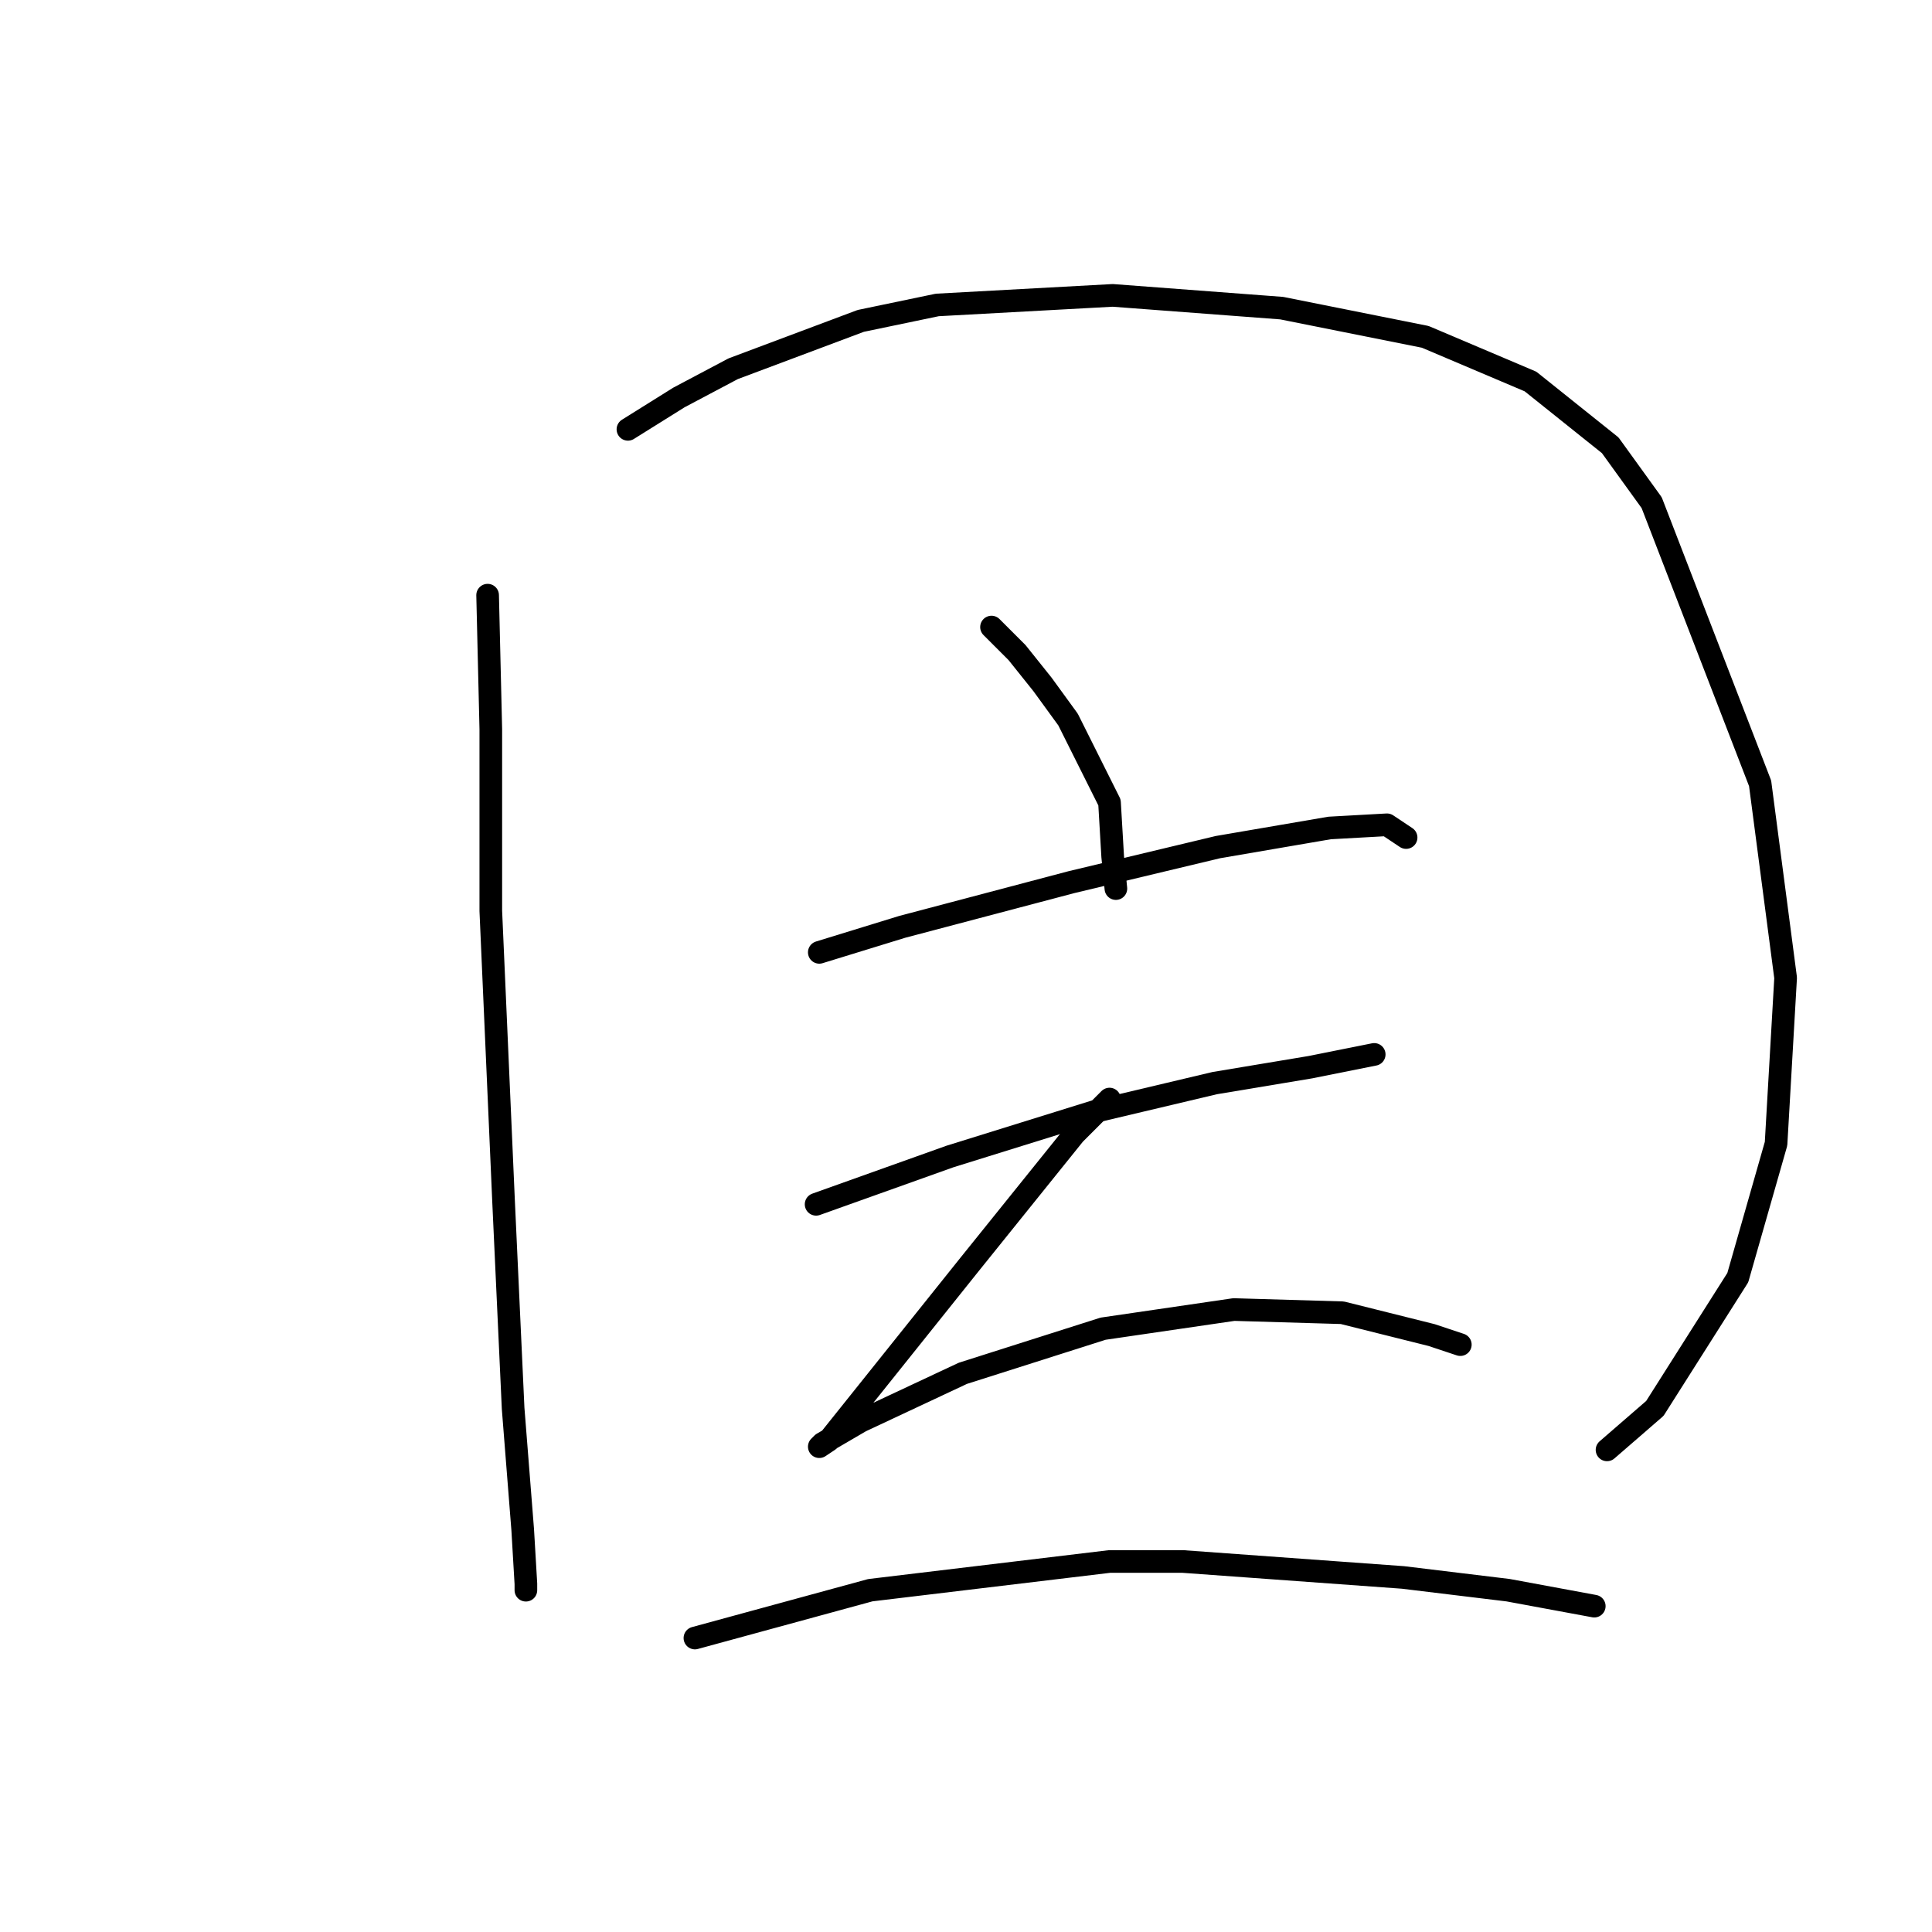 <?xml version="1.0" standalone="no"?>
    <svg width="256" height="256" xmlns="http://www.w3.org/2000/svg" version="1.1">
    <polyline stroke="black" stroke-width="3" stroke-linecap="round" fill="transparent" stroke-linejoin="round" points="64.612 78.863 65.034 96.612 65.034 120.699 66.724 159.154 67.992 186.622 69.26 202.68 69.683 209.864 69.683 210.71 69.683 210.71 " />
        <polyline stroke="black" stroke-width="3" stroke-linecap="round" fill="transparent" stroke-linejoin="round" points="83.205 56.889 89.967 52.663 97.151 48.859 114.054 42.521 124.196 40.408 147.438 39.14 169.835 40.83 188.852 44.634 202.797 50.55 213.362 59.001 218.855 66.608 233.223 103.795 236.604 129.573 235.336 151.548 230.265 169.296 219.278 186.622 212.939 192.116 212.939 192.116 " />
        <polyline stroke="black" stroke-width="3" stroke-linecap="round" fill="transparent" stroke-linejoin="round" points="131.38 83.089 134.761 86.469 138.141 90.695 141.522 95.344 147.016 106.331 147.438 113.515 147.861 117.741 147.861 117.741 " />
        <polyline stroke="black" stroke-width="3" stroke-linecap="round" fill="transparent" stroke-linejoin="round" points="108.56 126.192 119.548 122.812 141.945 116.896 161.384 112.247 176.174 109.712 183.781 109.289 186.316 110.979 186.316 110.979 " />
        <polyline stroke="black" stroke-width="3" stroke-linecap="round" fill="transparent" stroke-linejoin="round" points="108.138 159.577 125.886 153.238 144.903 147.322 160.961 143.518 173.639 141.406 182.09 139.715 182.09 139.715 " />
        <polyline stroke="black" stroke-width="3" stroke-linecap="round" fill="transparent" stroke-linejoin="round" points="147.016 145.631 142.367 150.28 128.422 167.606 114.899 184.509 109.828 190.848 108.56 191.693 108.983 191.271 114.054 188.313 127.577 181.974 146.171 176.058 163.496 173.522 177.864 173.945 189.697 176.903 193.5 178.17 193.5 178.17 " />
        <polyline stroke="black" stroke-width="3" stroke-linecap="round" fill="transparent" stroke-linejoin="round" points="92.08 217.048 115.322 210.71 147.016 206.906 156.735 206.906 185.893 209.019 199.839 210.71 211.249 212.822 211.249 212.822 " />
        </svg>